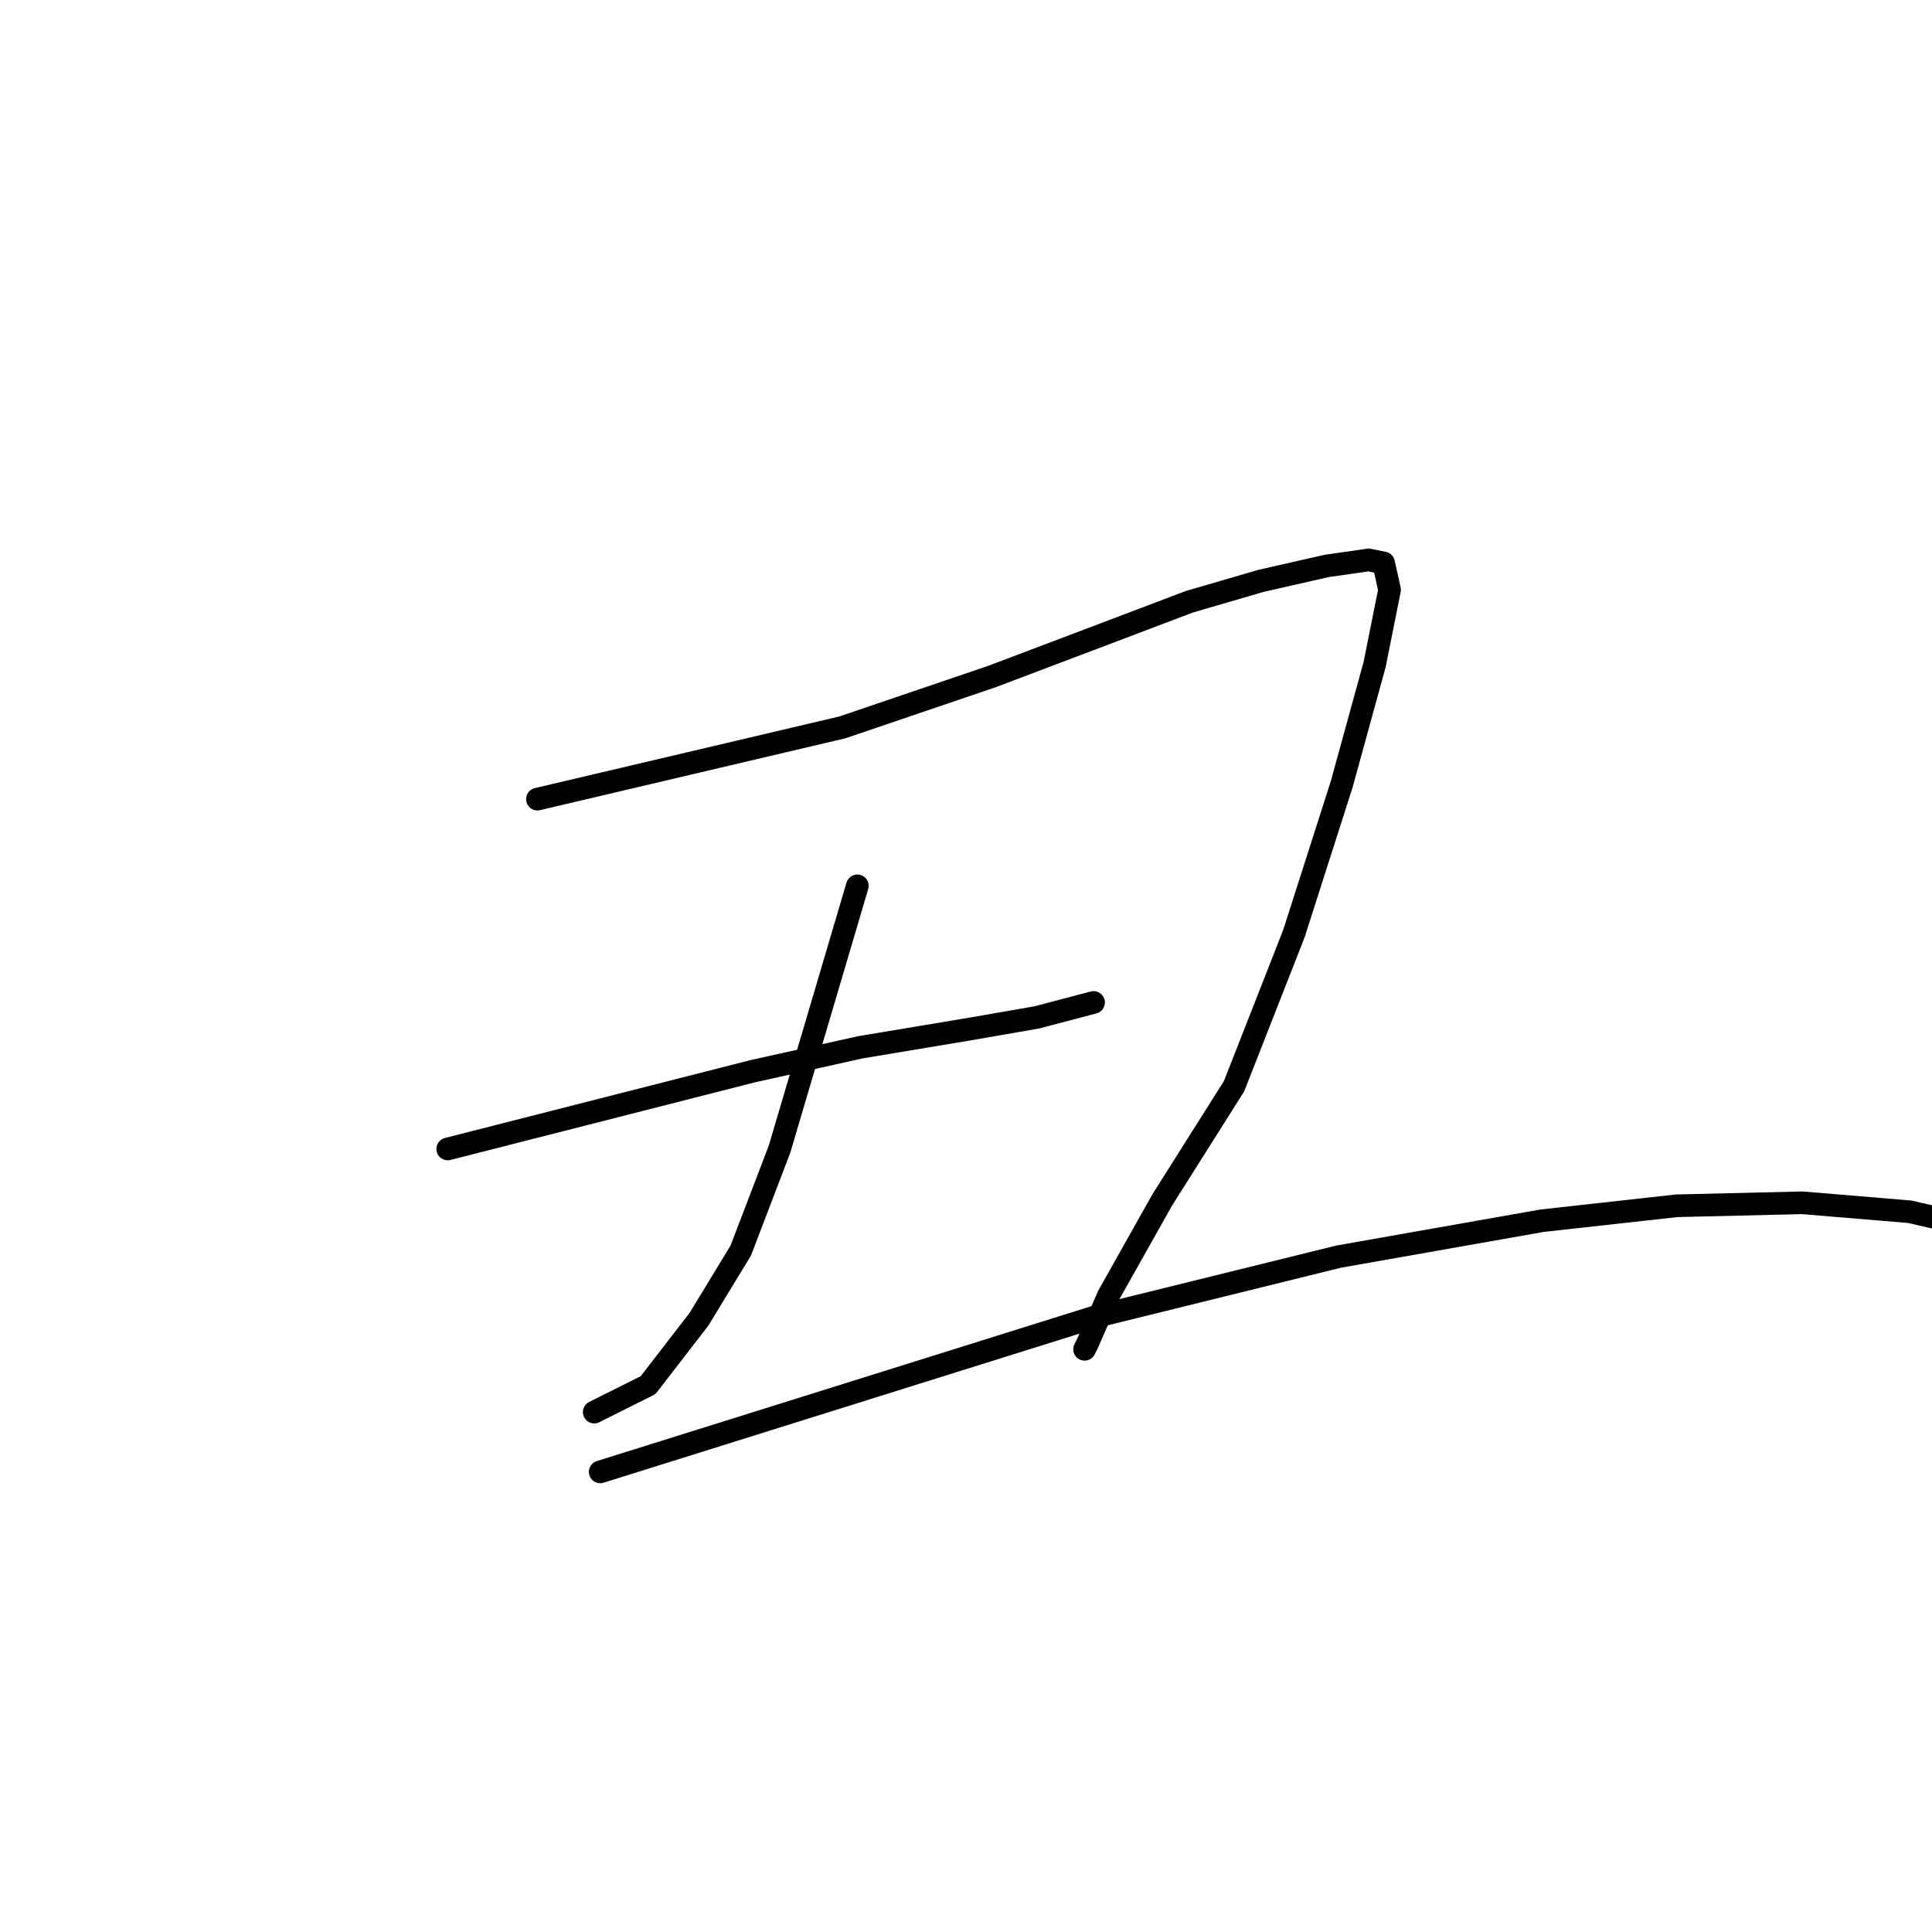 <?xml version="1.0" standalone="no"?>
    <svg width="256" height="256" xmlns="http://www.w3.org/2000/svg" version="1.1">
    <polyline stroke="black" stroke-width="3" stroke-linecap="round" fill="transparent" stroke-linejoin="round" points="71.21 105.89 91.416 101.135 111.621 96.381 131.431 89.646 146.09 84.099 157.579 79.741 167.088 76.968 175.804 74.987 181.351 74.194 183.332 74.591 184.124 78.156 182.143 88.061 177.785 103.909 171.446 123.718 163.522 143.924 154.014 158.979 146.882 171.657 144.109 177.996 143.713 178.789 143.713 178.789 " />
        <polyline stroke="black" stroke-width="3" stroke-linecap="round" fill="transparent" stroke-linejoin="round" points="113.602 117.379 108.452 134.812 103.301 152.244 98.151 165.714 92.604 174.827 85.869 183.543 78.737 187.109 78.737 187.109 " />
        <polyline stroke="black" stroke-width="3" stroke-linecap="round" fill="transparent" stroke-linejoin="round" points="59.324 152.244 79.53 147.093 99.736 141.943 113.998 138.773 128.261 136.396 137.374 134.812 144.901 132.831 144.901 132.831 " />
        <polyline stroke="black" stroke-width="3" stroke-linecap="round" fill="transparent" stroke-linejoin="round" points="79.53 195.033 112.414 184.732 145.297 174.431 177.389 166.507 204.33 161.752 222.158 159.772 238.798 159.375 253.061 160.564 258.212 161.752 258.212 161.752 " />
        </svg>